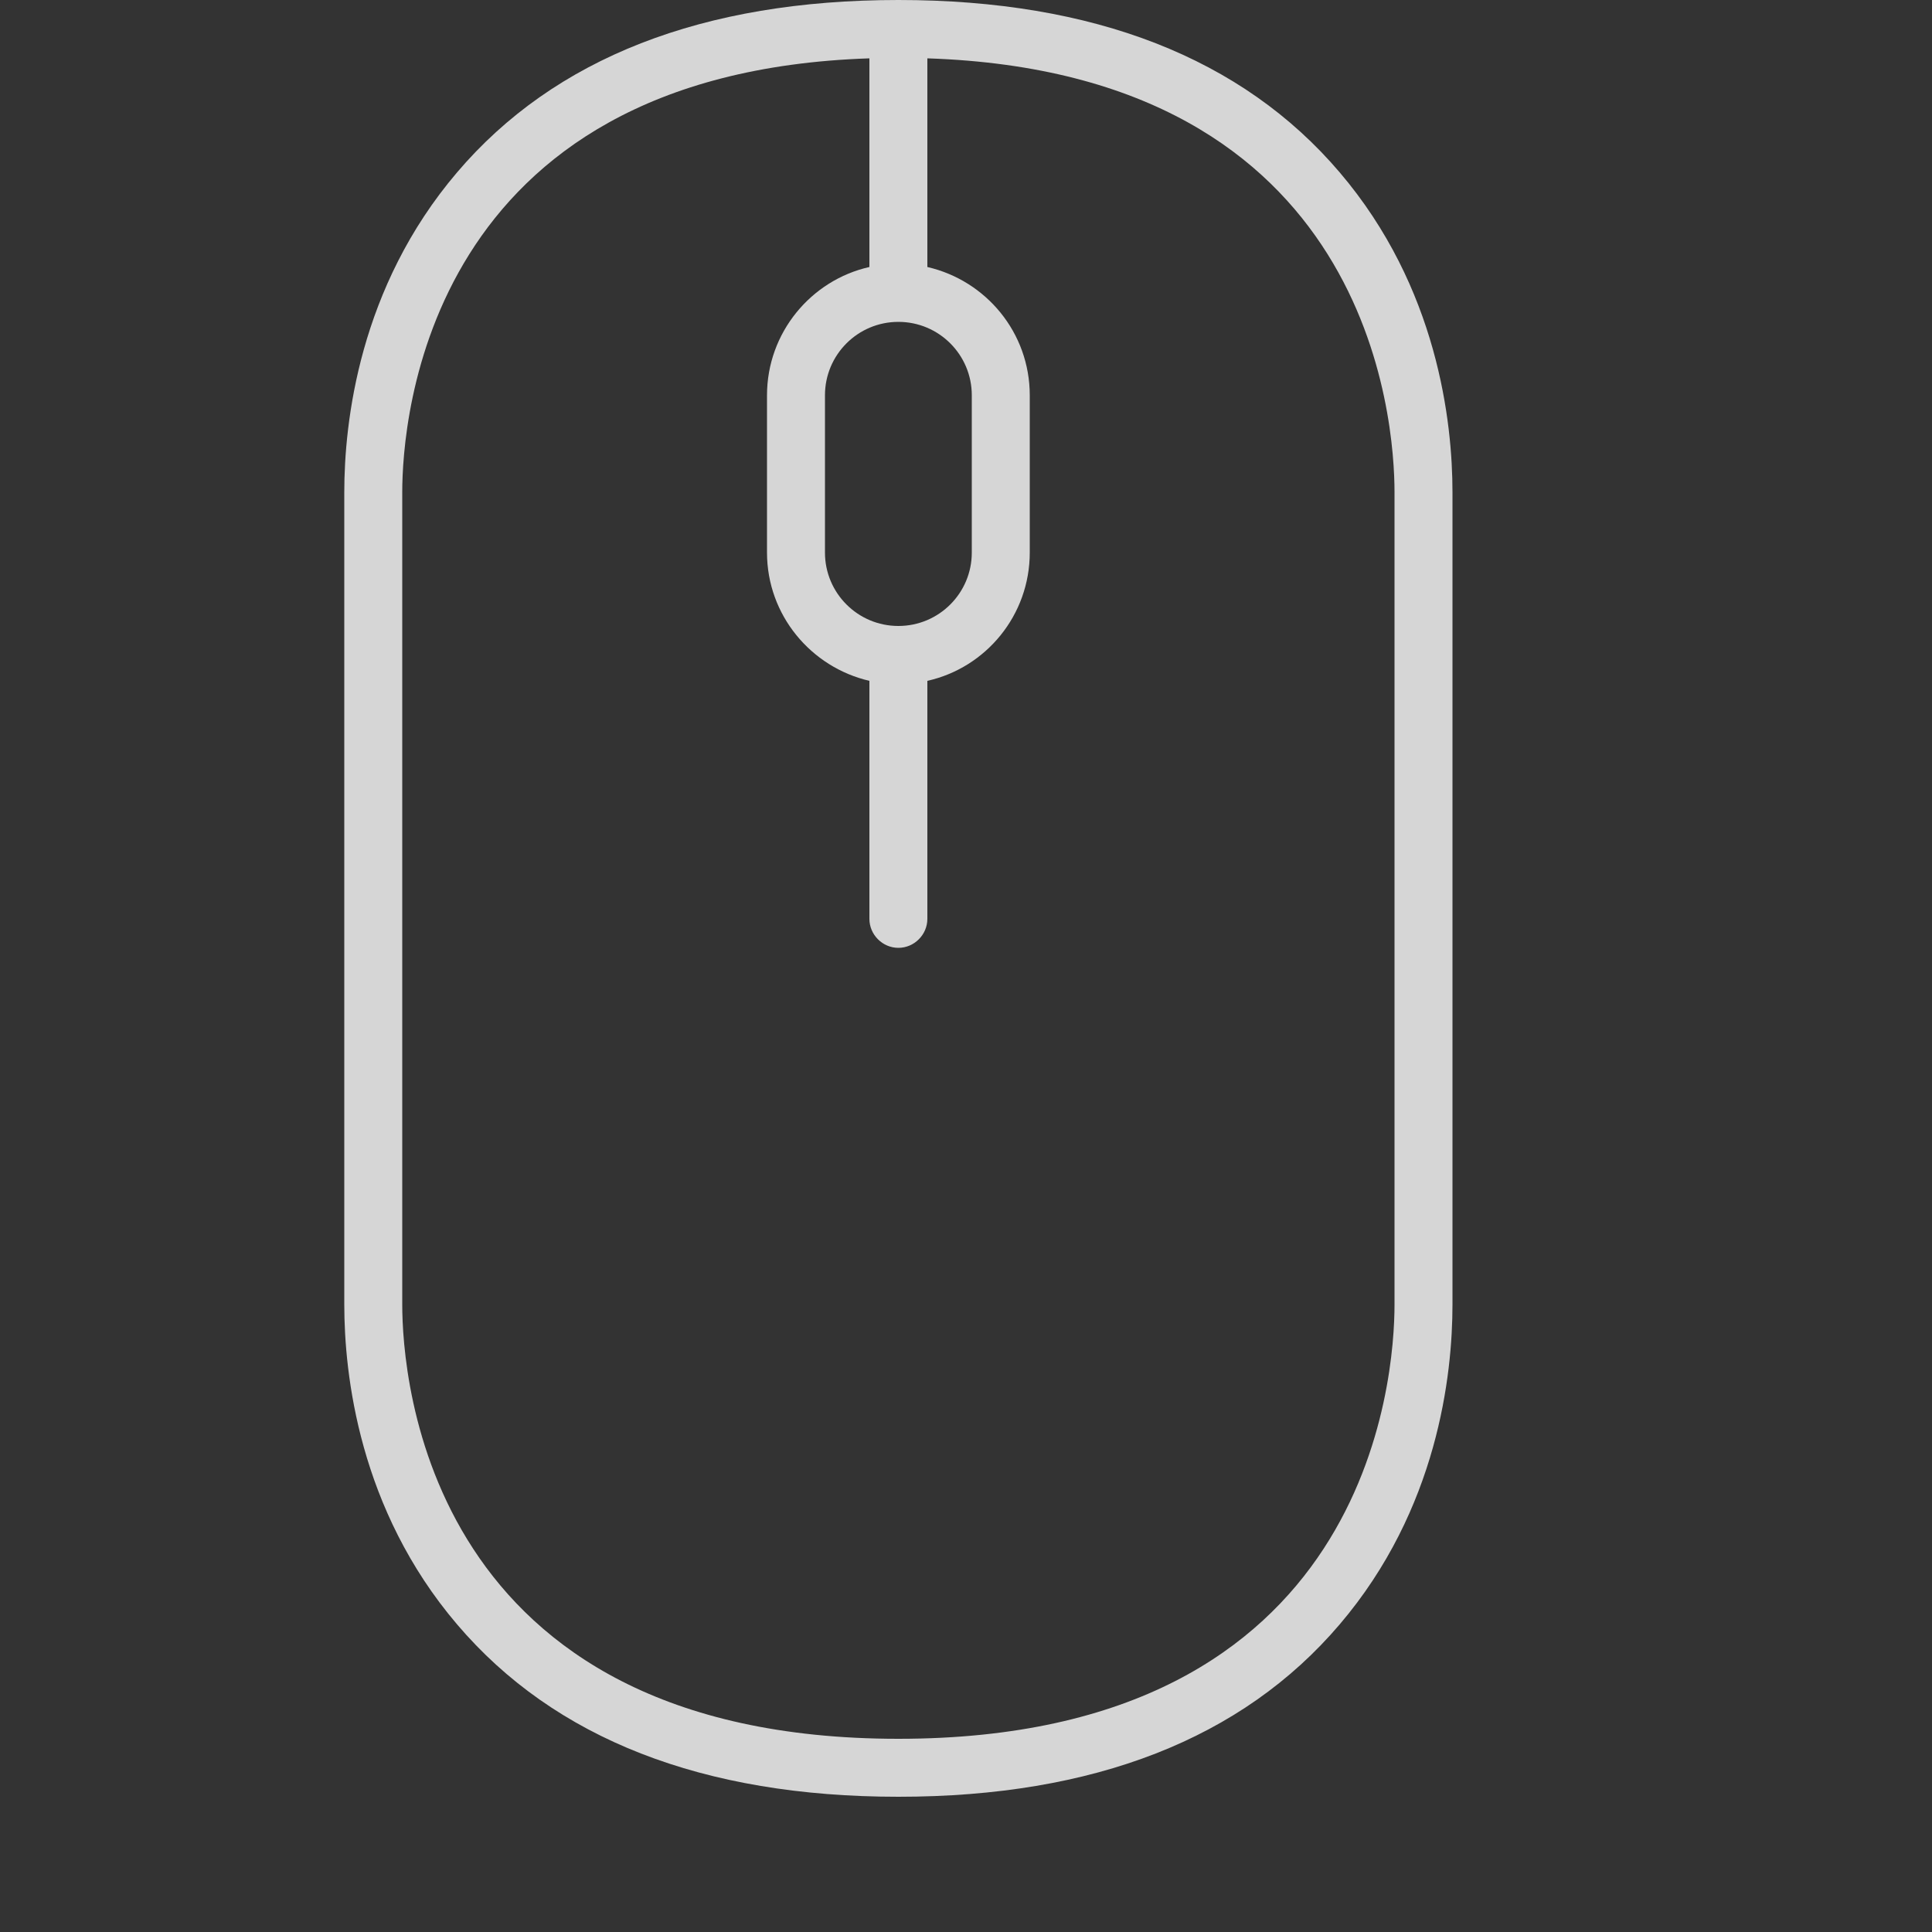 <svg id="mouse" width="50" height="50">
    <rect width="100%" height="100%" fill="#333333" stroke="none"/>
    <path fill="white" opacity=".8" transform="scale(.1)"
          d="M346.7 44.6C321.5 15 283.1 0 232.5 0s-89 15-114.2 44.6c-25.4 29.8-29.2 64.7-29.2 82.8v210.2c0 18.1 3.8 53 29.2 82.8C143.5 450 181.9 465 232.5 465s89-15 114.2-44.6c25.4-29.8 29.2-64.6 29.2-82.8V127.4C375.9 109.3 372.1 74.4 346.7 44.6zM232.5 162c-10.5 0-19-8.5-19-19v-40.7c0-10.5 8.5-19 19-19s19 8.5 19 19V143C251.5 153.5 243 162 232.5 162zM360.9 337.6c0 18.8-6.2 112.4-128.4 112.4s-128.4-93.6-128.4-112.4V127.4c0-18.4 6-108.5 120.9-112.3v54c-15.1 3.4-26.5 17-26.5 33.2V143c0 16.2 11.4 29.7 26.5 33.2v61.6c0 4.1 3.4 7.5 7.5 7.5s7.5-3.4 7.5-7.5v-61.6c15.2-3.4 26.5-17 26.5-33.2v-40.7c0-16.2-11.3-29.7-26.5-33.2V15.1c115 3.8 120.9 93.9 120.9 112.3V337.6z"/>
</svg>